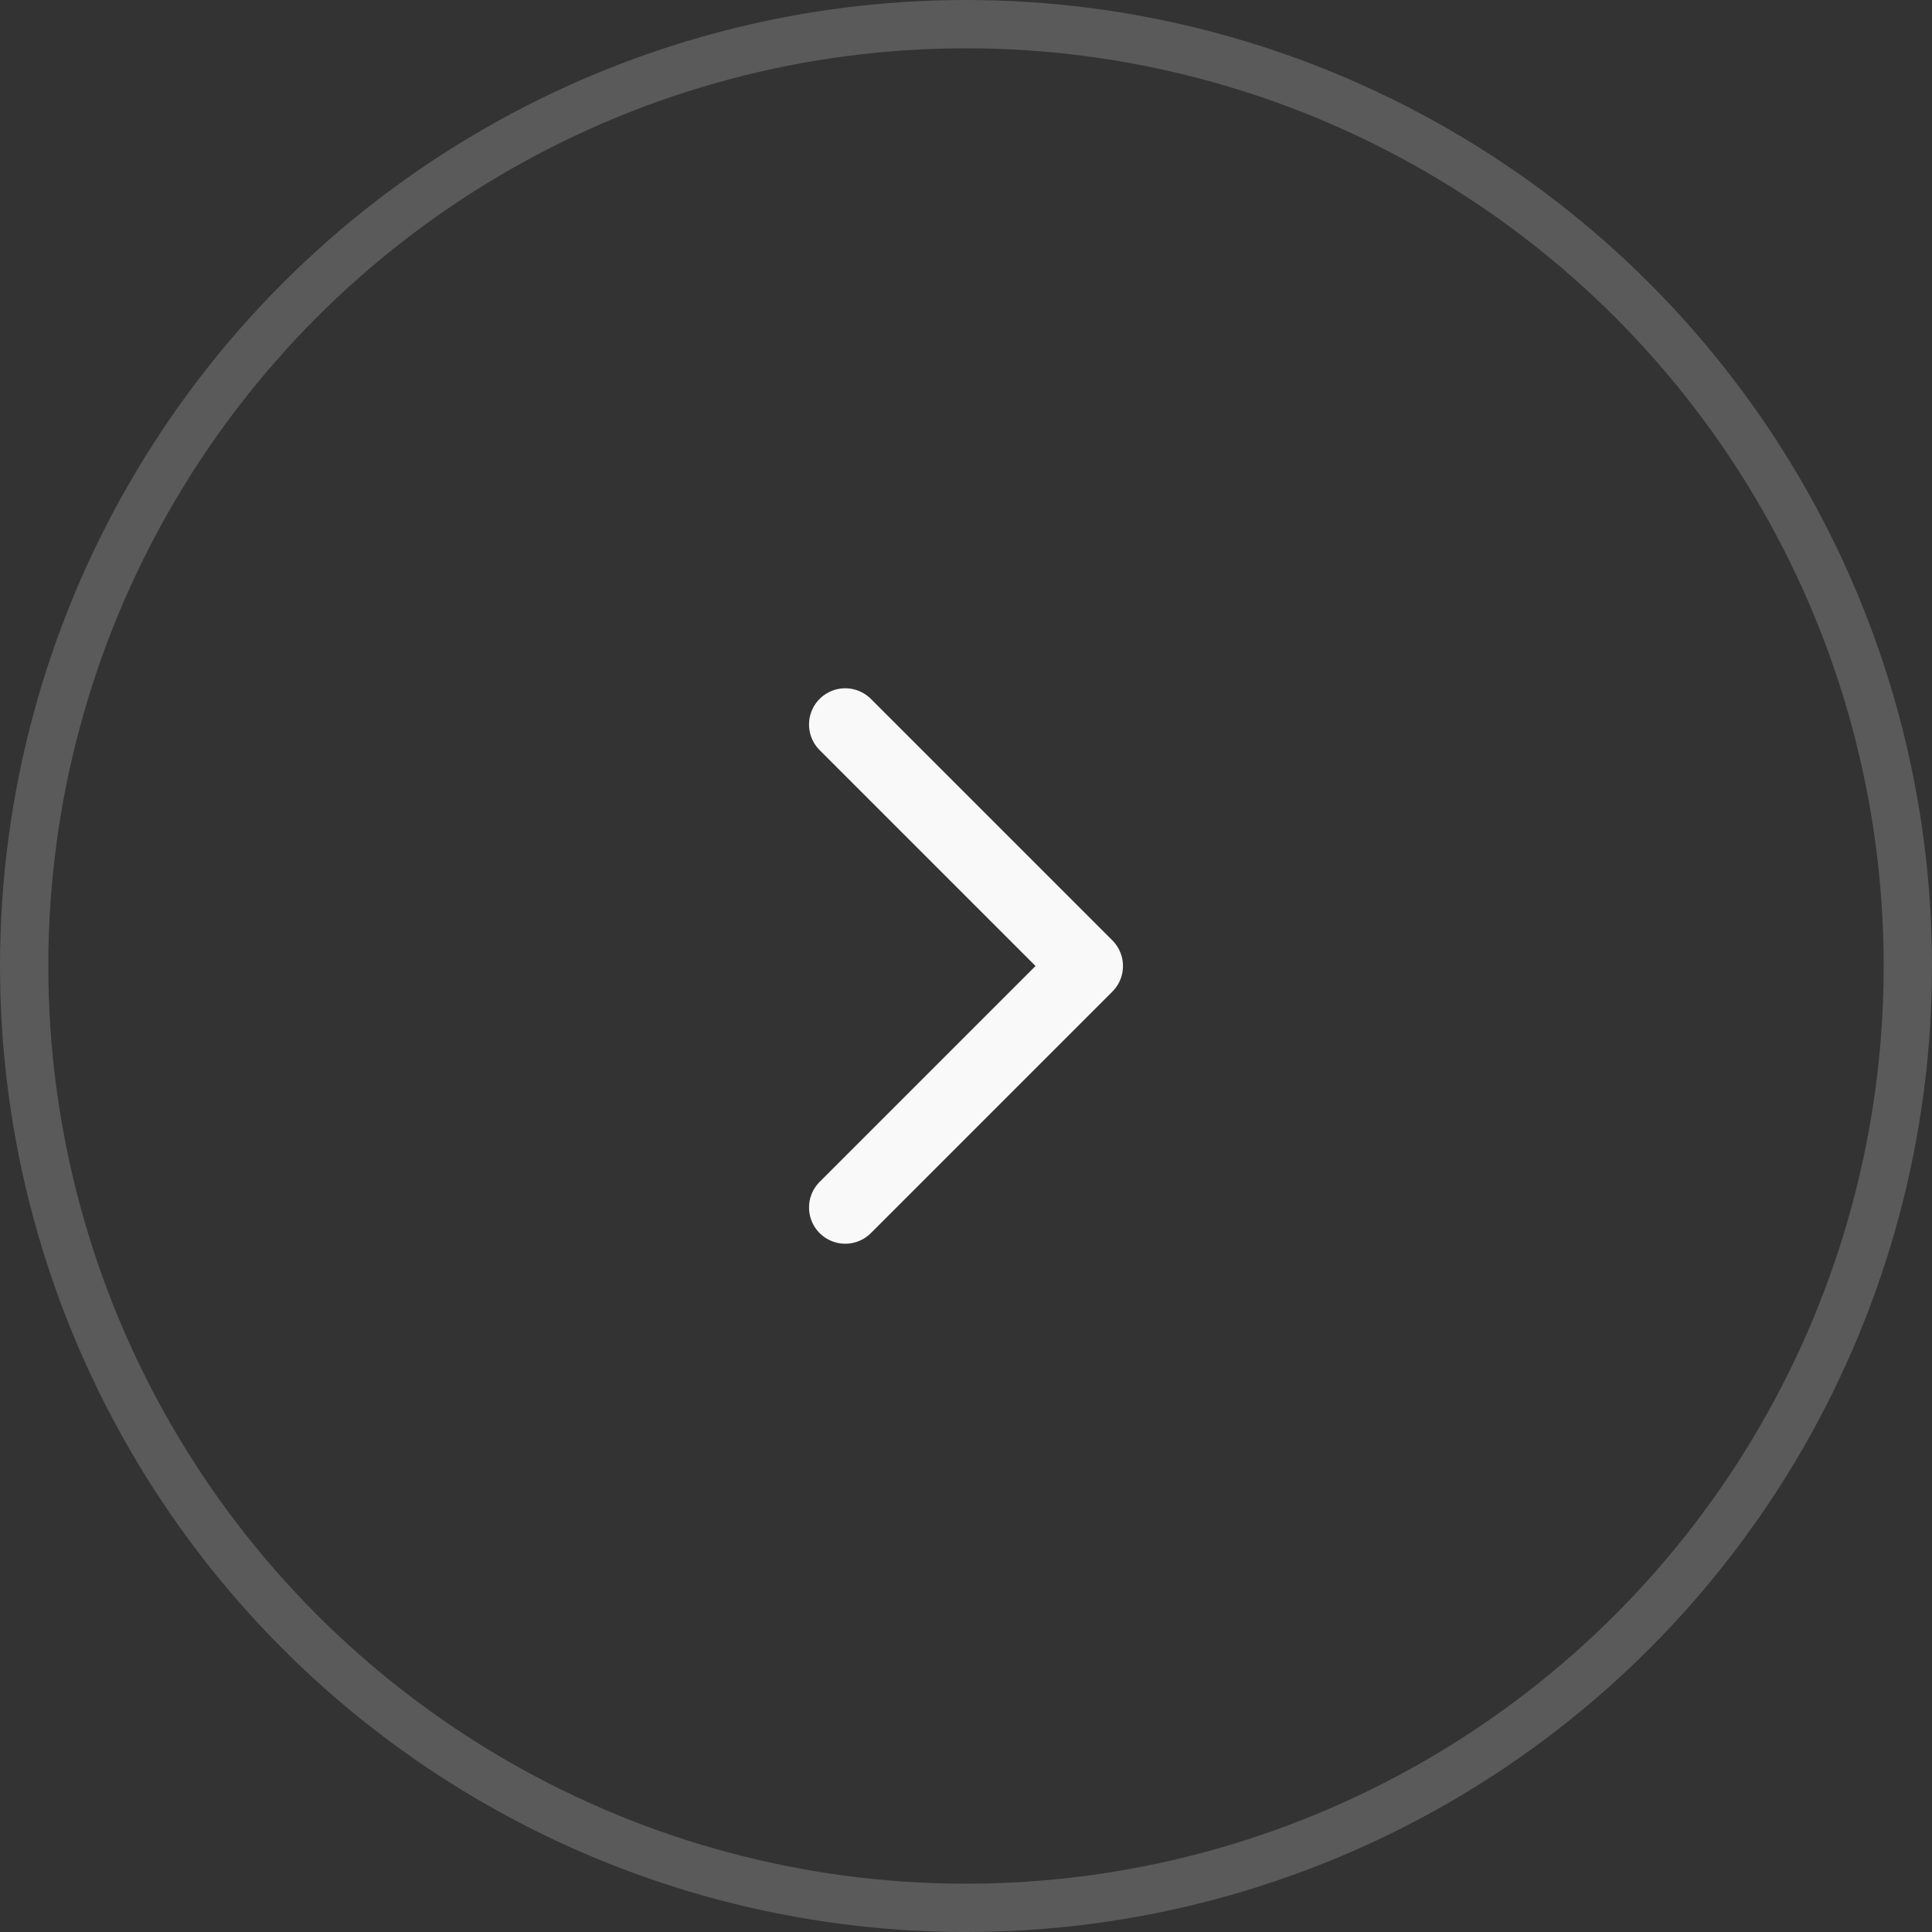 <svg width="40" height="40" viewBox="0 0 40 40" fill="none" xmlns="http://www.w3.org/2000/svg">
<rect x="0" y="0" width="40" height="40" fill="#333333" stroke="none"/>
<circle cx="20" cy="20" r="19.5" stroke="#F9F9F9" stroke-opacity="0.2"/>
<path d="M17.5 15L22.5 20L17.5 25" stroke="#F9F9F9" stroke-width="1.5" stroke-linecap="round" stroke-linejoin="round"/>
</svg>
